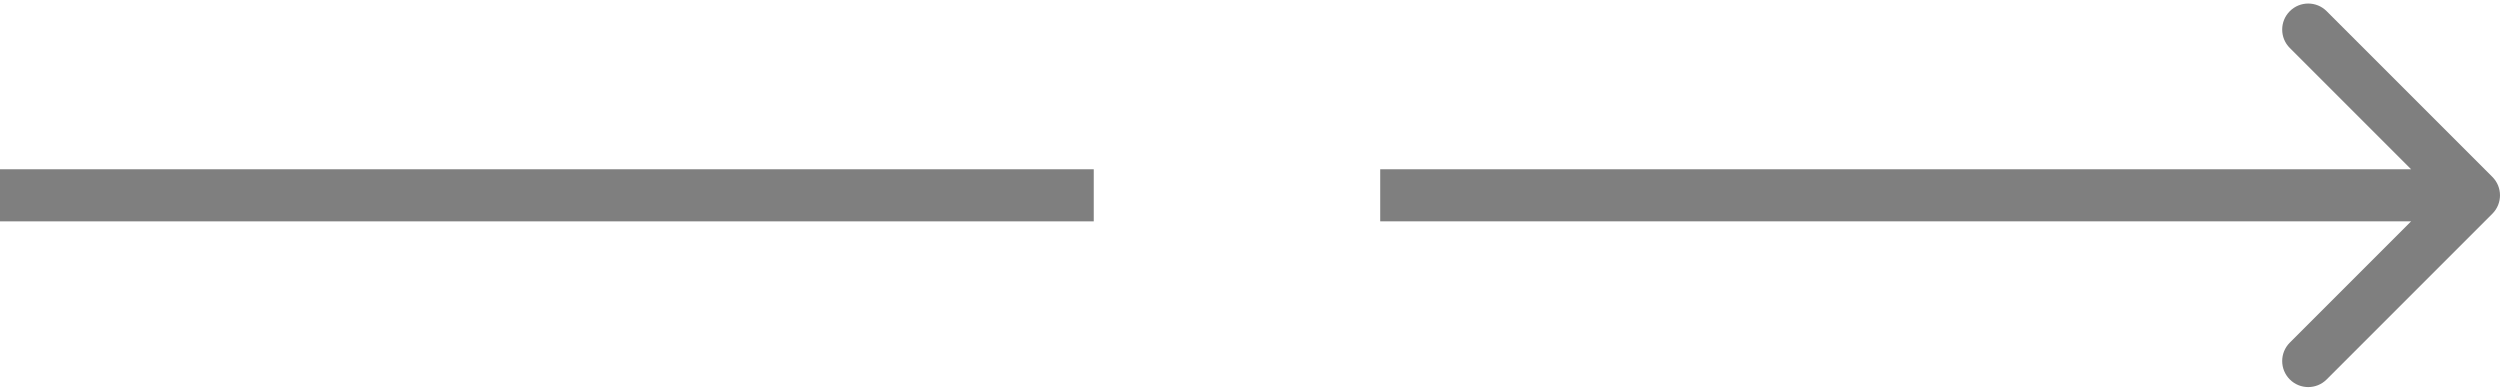 <svg width="192" height="30" viewBox="0 0 192 30" fill="none" xmlns="http://www.w3.org/2000/svg">
<path d="M191.414 16.414C192.195 15.633 192.195 14.367 191.414 13.586L178.686 0.858C177.905 0.077 176.639 0.077 175.858 0.858C175.077 1.639 175.077 2.905 175.858 3.686L187.172 15L175.858 26.314C175.077 27.095 175.077 28.361 175.858 29.142C176.639 29.923 177.905 29.923 178.686 29.142L191.414 16.414ZM106 17H190V13H106V17Z" fill="black" fill-opacity="0.5"/>
<line x1="84" y1="15" y2="15" stroke="black" stroke-opacity="0.5" stroke-width="4"/>
</svg>
